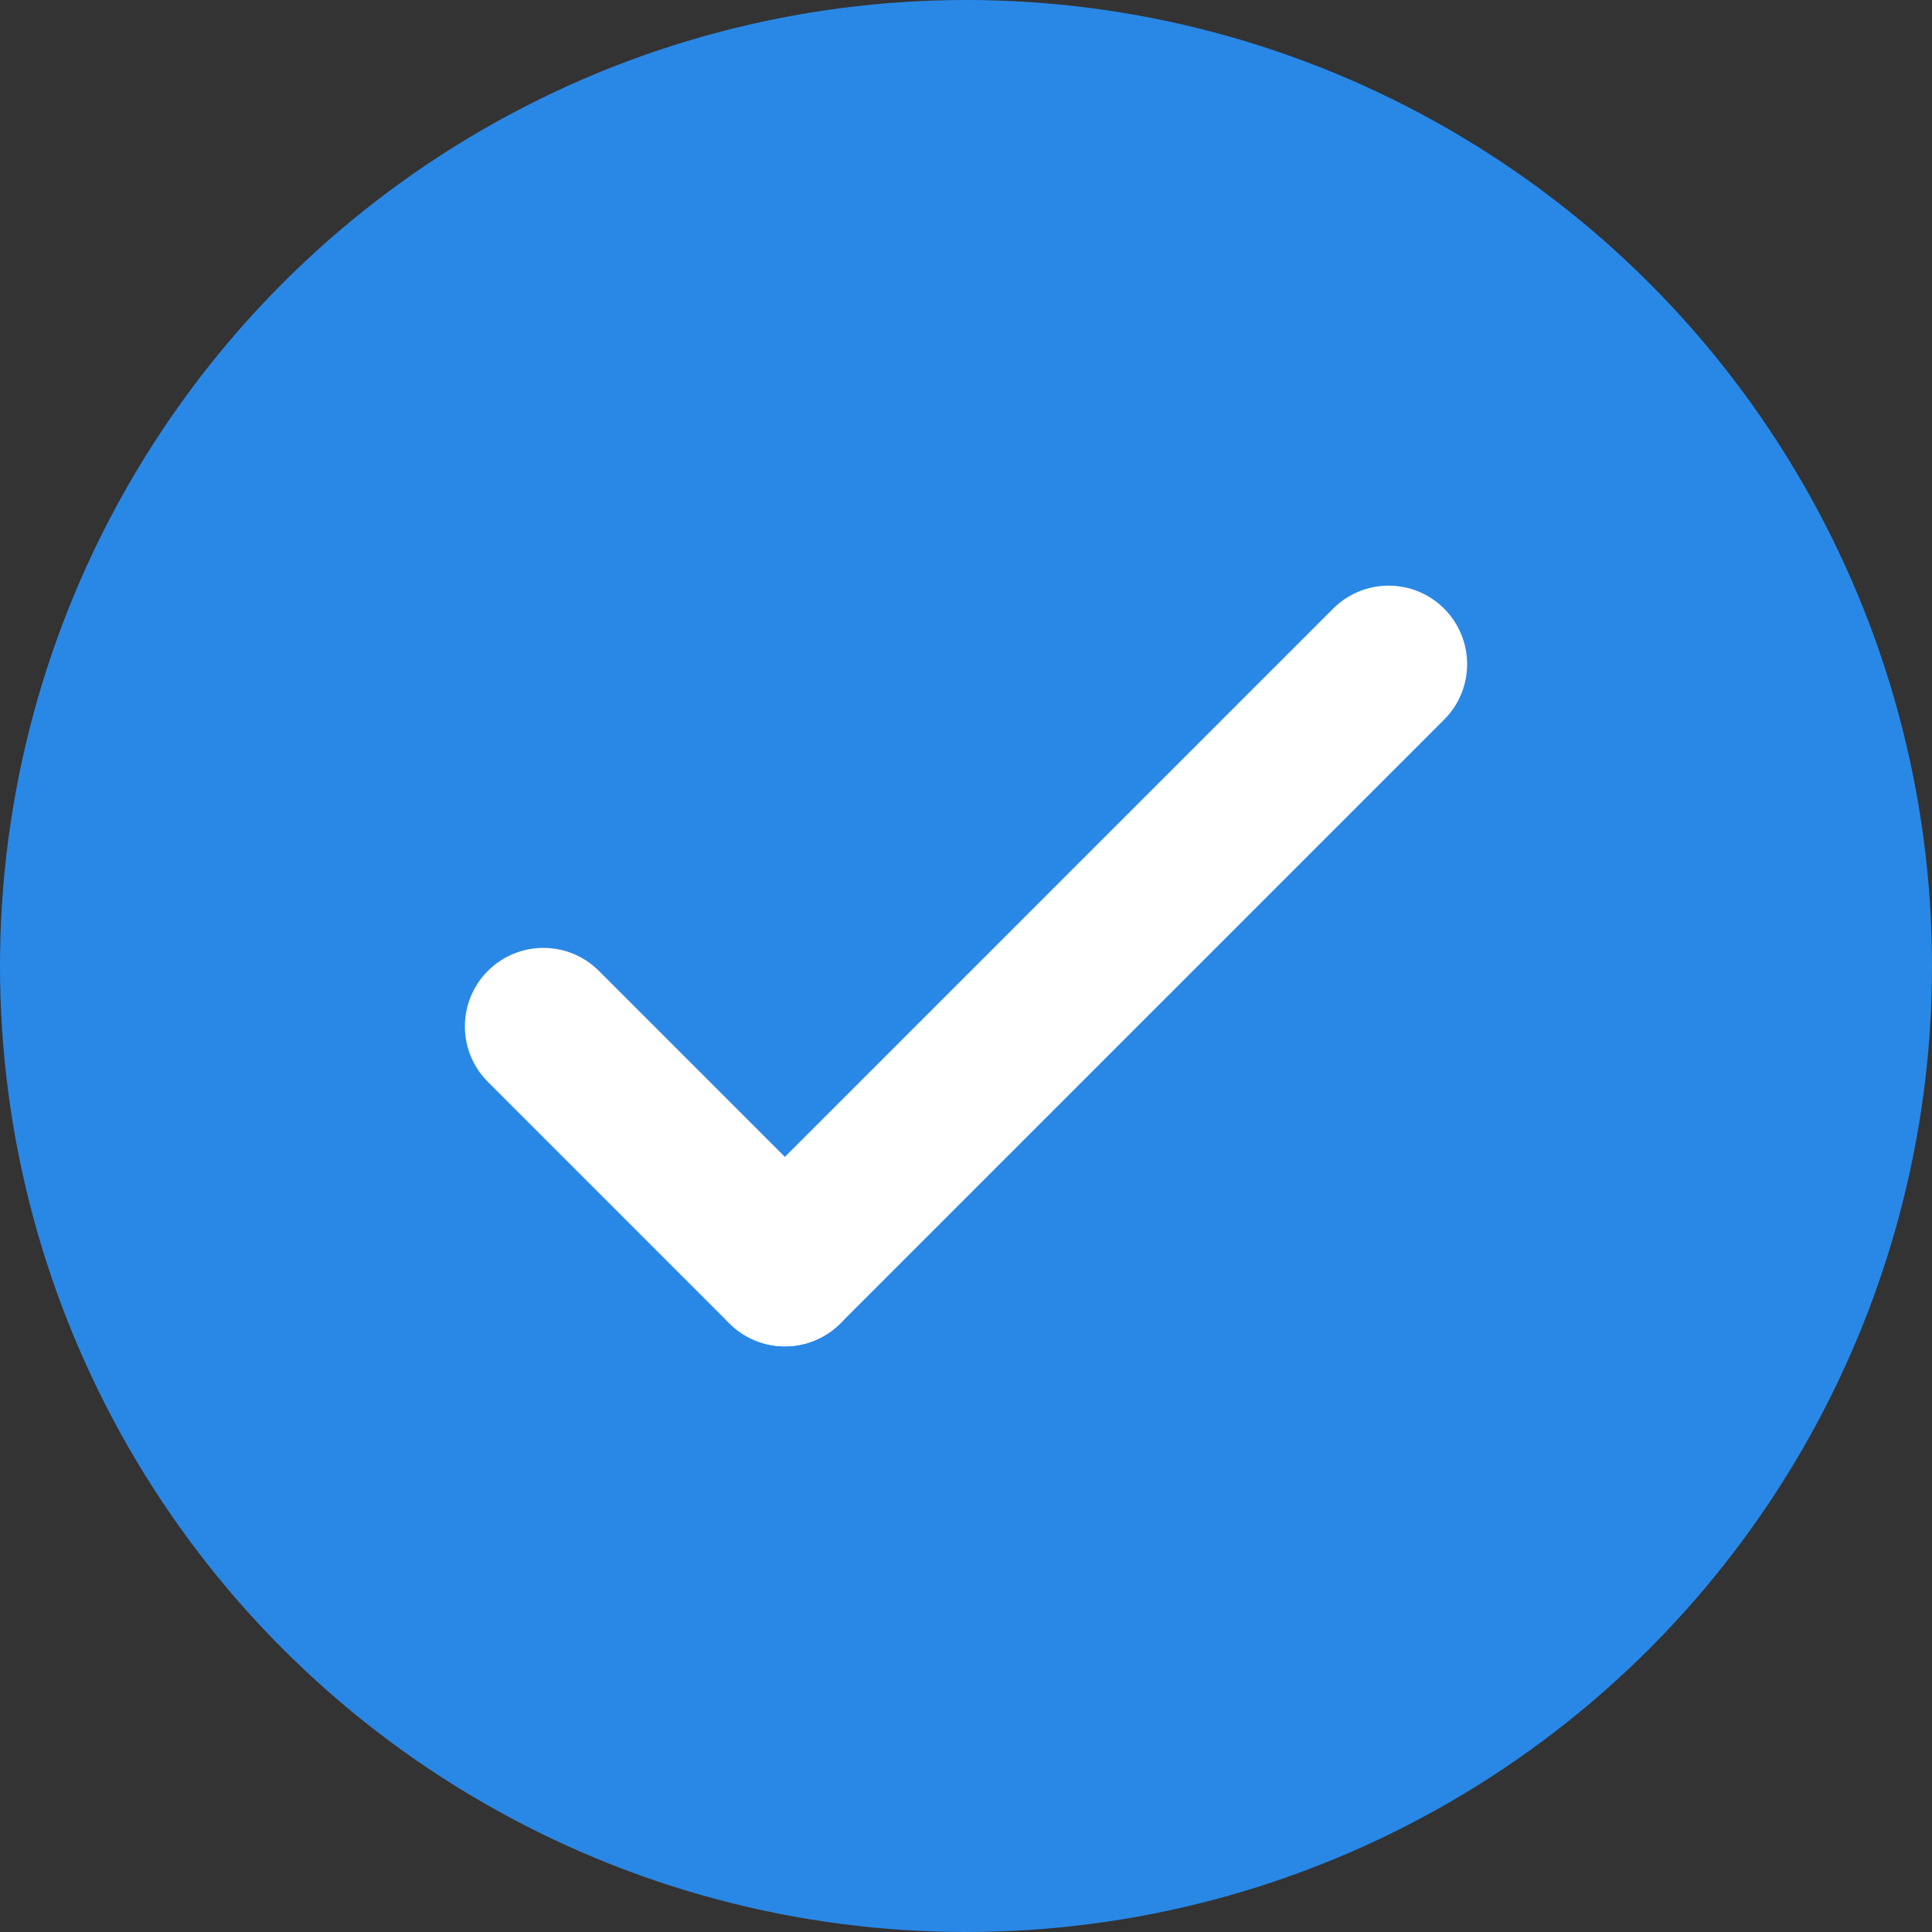 <svg xmlns="http://www.w3.org/2000/svg" width="16" height="16" viewBox="0 0 16 16">
  <rect x="0" y="0" width="16" height="16" fill="#333333" stroke="none"/>
  <g id="select1" transform="translate(-329 -390.988)">
    <g id="组_7701" data-name="组 7701" transform="translate(329 390.988)">
      <circle id="椭圆_693" data-name="椭圆 693" cx="8" cy="8" r="8" fill="#2988e6"/>
      <line id="直线_1308" data-name="直线 1308" x2="2" y2="2" transform="translate(4.5 8.5)" fill="none" stroke="#fff" stroke-linecap="round" stroke-width="1.3"/>
      <line id="直线_1309" data-name="直线 1309" x1="5" y2="5" transform="translate(6.5 5.5)" fill="none" stroke="#fff" stroke-linecap="round" stroke-width="1.3"/>
    </g>
  </g>
</svg>
